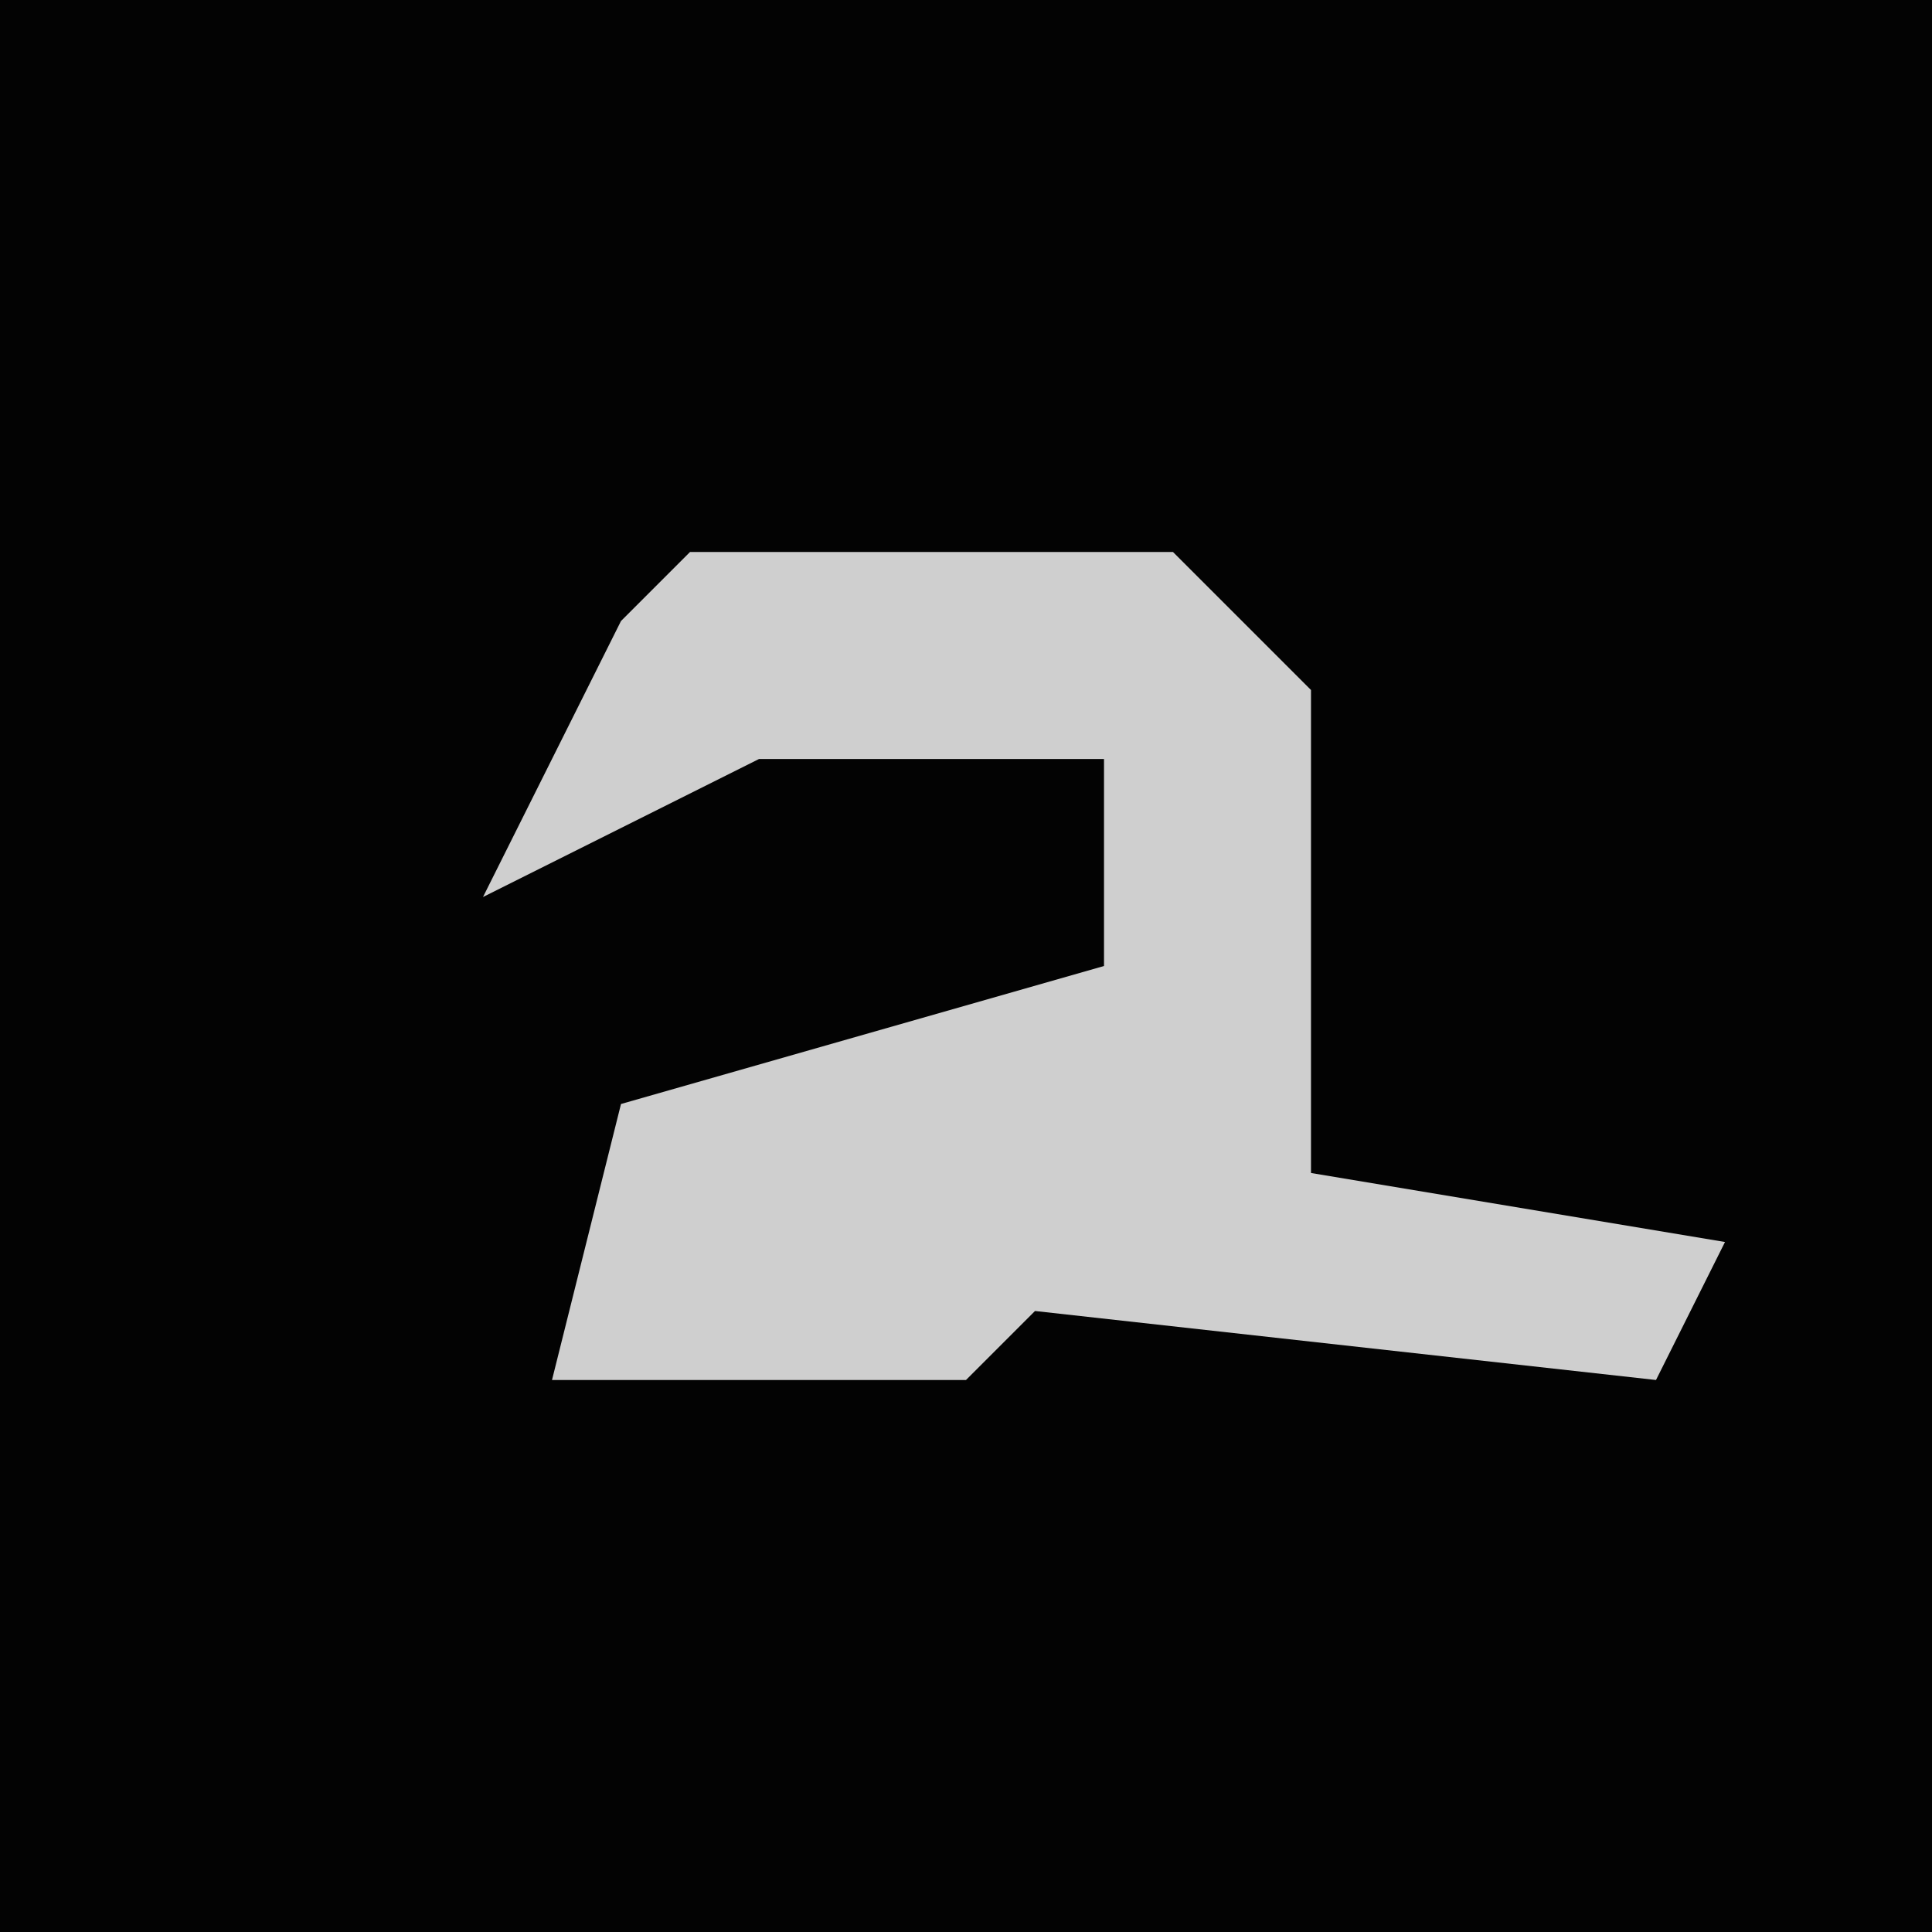 <?xml version="1.0" encoding="UTF-8"?>
<svg version="1.1" xmlns="http://www.w3.org/2000/svg" width="28" height="28">
<path d="M0,0 L28,0 L28,28 L0,28 Z " fill="#030303" transform="translate(0,0)"/>
<path d="M0,0 L7,0 L9,2 L9,9 L15,10 L14,12 L5,11 L4,12 L-2,12 L-1,8 L6,6 L6,3 L1,3 L-3,5 L-1,1 Z " fill="#CFCFCF" transform="translate(10,8)"/>
</svg>
